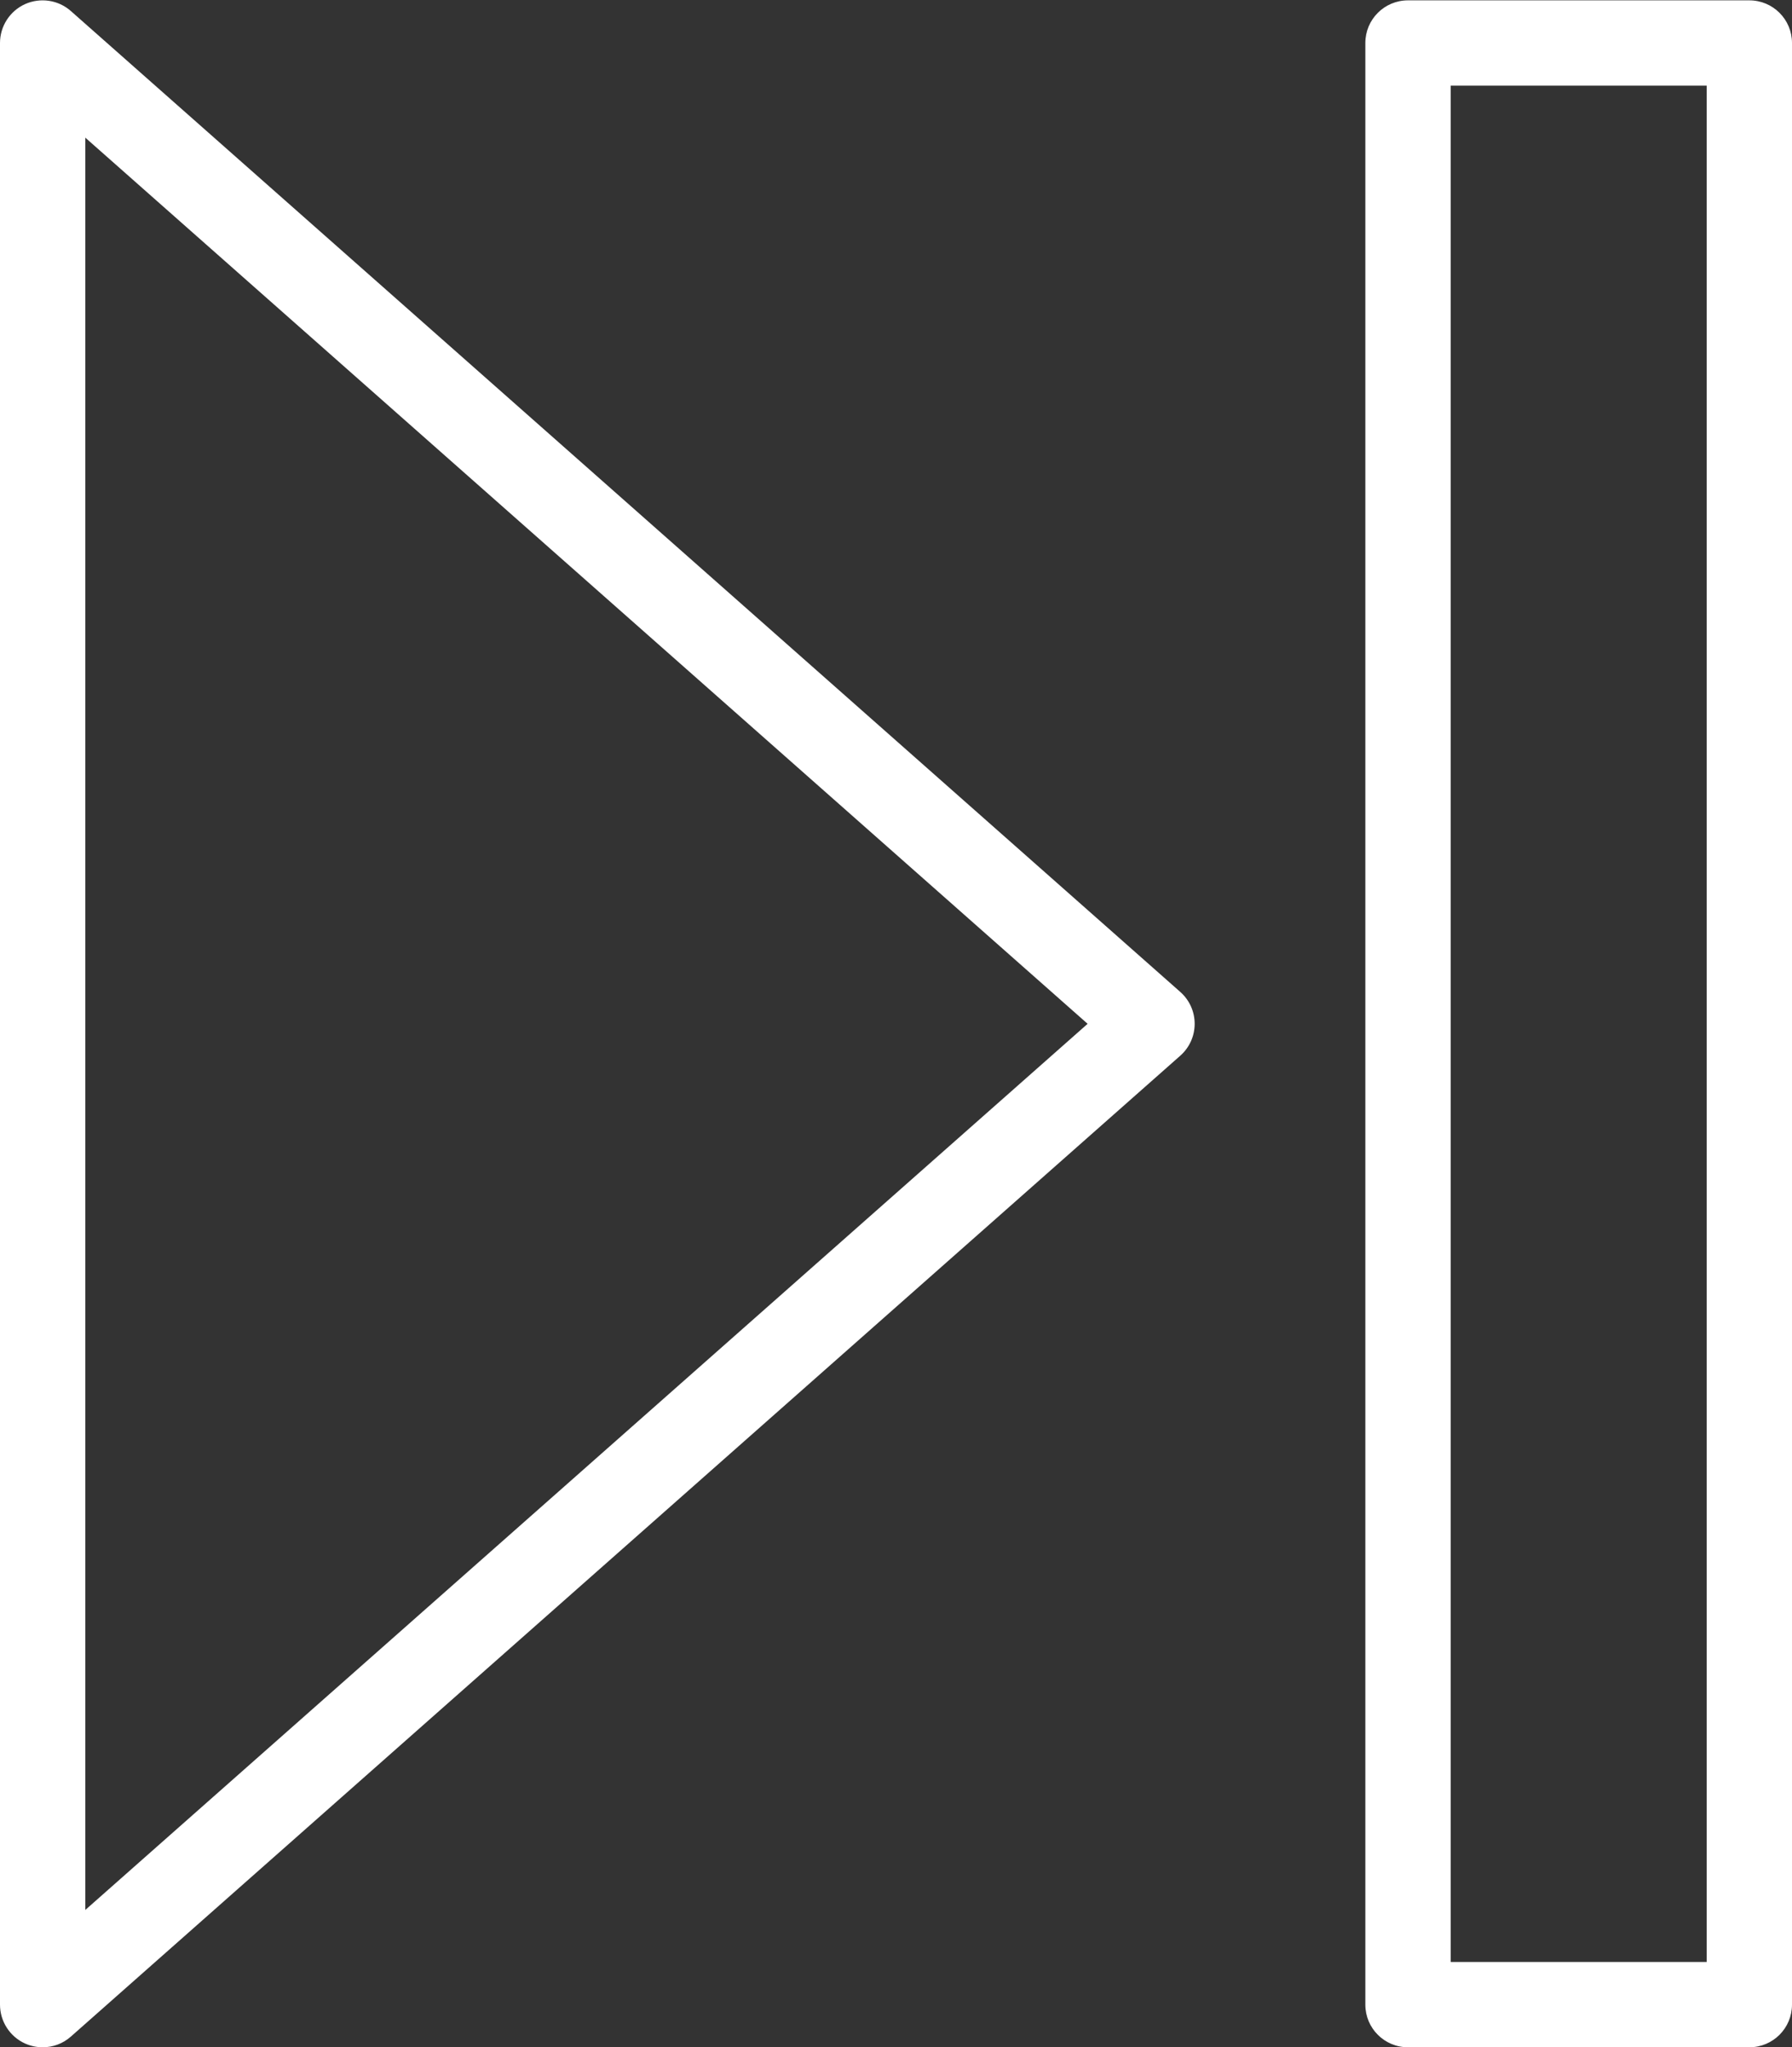 <svg xmlns="http://www.w3.org/2000/svg" xmlns:xlink="http://www.w3.org/1999/xlink" preserveAspectRatio="xMidYMid" width="120" height="137" viewBox="0 0 120 137">
  <rect x="0" y="0" width="120" height="137" fill="#333333" stroke="none"/>
  <defs>
    <style>
      .cls-1 {
        fill: #fff;
        fill-rule: evenodd;
      }
    </style>
  </defs>
  <path d="M117.143,137.011 L94.286,137.011 C92.706,137.011 91.429,135.735 91.429,134.157 L91.429,2.877 C91.429,1.299 92.706,0.023 94.286,0.023 L117.143,0.023 C118.722,0.023 120.000,1.299 120.000,2.877 L120.000,134.157 C120.000,135.735 118.722,137.011 117.143,137.011 ZM114.286,5.730 L97.143,5.730 L97.143,131.303 L114.286,131.303 L114.286,5.730 ZM79.035,70.652 L4.749,136.292 C4.219,136.766 3.541,137.011 2.857,137.011 C2.461,137.011 2.059,136.928 1.682,136.760 C0.658,136.298 -0.000,135.278 -0.000,134.157 L-0.000,2.877 C-0.000,1.756 0.658,0.736 1.682,0.273 C2.706,-0.183 3.909,-0.005 4.749,0.742 L79.035,66.382 C79.649,66.923 80.000,67.697 80.000,68.517 C80.000,69.336 79.649,70.111 79.035,70.652 ZM5.714,9.214 L5.714,127.819 L72.832,68.517 L5.714,9.214 Z" class="cls-1"/>
</svg>
